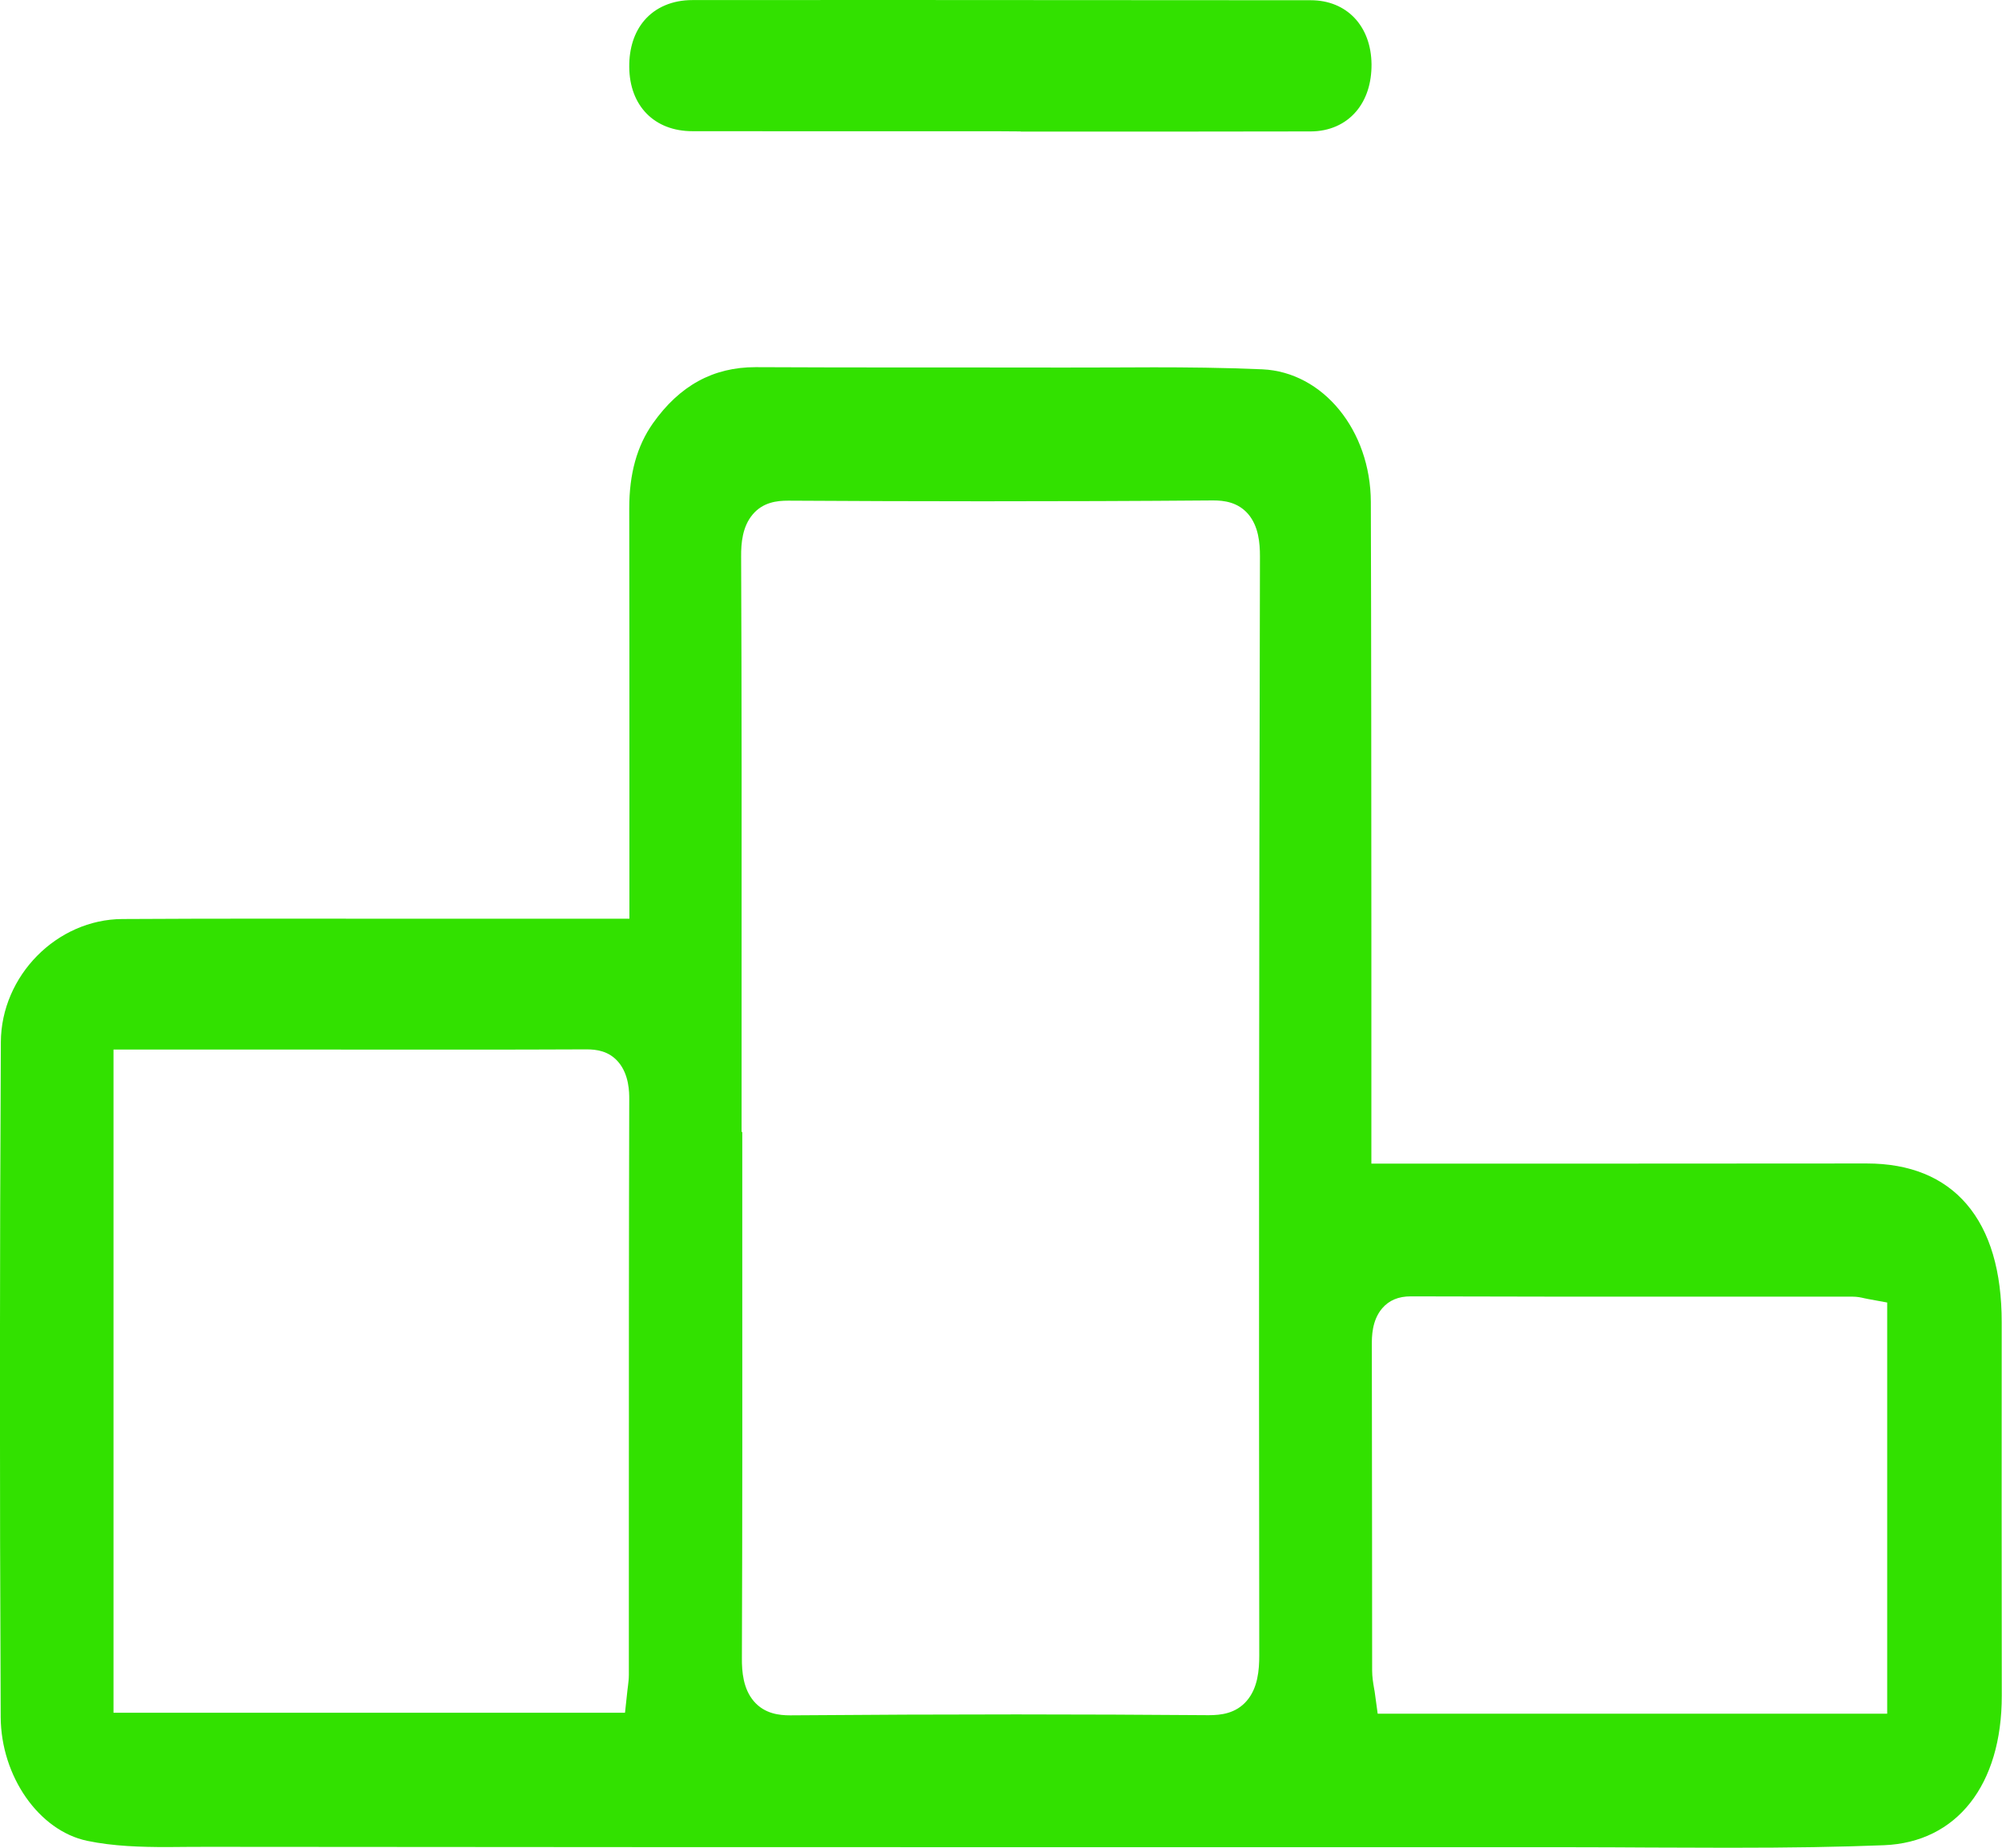 <svg width="26" height="24" viewBox="0 0 26 24" fill="none" xmlns="http://www.w3.org/2000/svg">
<g clip-path="url(#clip0_5144_3558)">
<path d="M22.455 24C22.114 24 21.772 23.998 21.431 23.997C21.089 23.995 20.747 23.993 20.405 23.993C20.405 23.993 16.915 23.993 15.178 23.993C10.315 23.993 6.349 23.992 2.697 23.988H2.681C2.595 23.988 2.51 23.988 2.424 23.989C2.34 23.989 2.255 23.991 2.17 23.991C1.832 23.991 1.472 23.981 1.132 23.91C0.506 23.779 0.013 23.073 0.009 22.302C-0.005 19.216 -0.004 16.348 0.011 13.536C0.015 12.674 0.738 11.941 1.589 11.937C2.2 11.933 2.869 11.932 3.696 11.932C4.124 11.932 4.552 11.932 4.98 11.933C5.408 11.933 5.835 11.933 6.264 11.933H8.174V10.184C8.174 8.977 8.174 7.79 8.172 6.603C8.172 6.154 8.272 5.793 8.479 5.499C8.826 5.008 9.262 4.769 9.812 4.769H9.822C10.459 4.772 11.101 4.773 11.701 4.773H12.556C12.941 4.773 13.325 4.773 13.71 4.774H13.872C14.057 4.774 14.242 4.774 14.428 4.773C14.612 4.772 14.796 4.771 14.981 4.771C15.397 4.771 15.891 4.775 16.395 4.797C17.182 4.833 17.8 5.589 17.803 6.52C17.809 8.389 17.809 10.289 17.81 12.126C17.81 12.887 17.81 13.648 17.81 14.409V15.114H20.592C21.809 15.113 23.025 15.112 24.242 15.112C24.803 15.112 25.24 15.29 25.541 15.641C25.844 15.995 25.997 16.512 25.996 17.179C25.994 18.793 25.996 20.434 25.997 22.022C25.999 23.185 25.412 23.93 24.467 23.967C23.887 23.99 23.265 24 22.453 24H22.455ZM9.64 16.064C9.641 17.859 9.642 19.714 9.635 21.538C9.634 21.712 9.651 21.934 9.79 22.097C9.931 22.262 10.126 22.28 10.26 22.28H10.271C11.274 22.272 12.259 22.268 13.199 22.268C14.045 22.268 14.882 22.272 15.688 22.278H15.7C15.855 22.278 16.05 22.257 16.192 22.091C16.336 21.924 16.354 21.689 16.354 21.504C16.348 17.055 16.351 12.384 16.363 7.225C16.363 7.054 16.346 6.838 16.211 6.678C16.076 6.521 15.896 6.5 15.755 6.5H15.746C14.755 6.508 13.75 6.511 12.761 6.511C11.924 6.511 11.077 6.508 10.242 6.503H10.234C10.091 6.503 9.91 6.523 9.776 6.681C9.641 6.84 9.624 7.056 9.625 7.226C9.633 9.047 9.632 10.899 9.631 12.69C9.631 13.248 9.631 14.703 9.631 14.703H9.64C9.64 15.157 9.64 15.61 9.64 16.064V16.064ZM18.322 16.838C18.162 16.838 18.04 16.889 17.95 16.994C17.815 17.153 17.816 17.366 17.816 17.468C17.818 18.325 17.819 19.183 17.819 20.04C17.819 20.592 17.819 21.145 17.82 21.697C17.82 21.781 17.833 21.857 17.843 21.917C17.847 21.936 17.85 21.955 17.853 21.974L17.892 22.259H24.509V16.918L24.263 16.873C24.245 16.87 24.229 16.866 24.214 16.863C24.171 16.853 24.121 16.842 24.062 16.842C23.648 16.842 21.769 16.842 21.769 16.842C20.675 16.842 19.507 16.842 18.324 16.838H18.322H18.322ZM1.474 22.246H8.117L8.149 21.95C8.151 21.93 8.153 21.911 8.156 21.895C8.161 21.851 8.167 21.806 8.167 21.752C8.167 21.088 8.167 20.425 8.167 19.763C8.167 17.963 8.167 16.101 8.172 14.271C8.172 14.194 8.172 13.96 8.031 13.795C7.907 13.649 7.744 13.63 7.616 13.63H7.61C7.071 13.633 6.531 13.633 5.992 13.633C5.585 13.633 5.177 13.633 4.77 13.633C4.441 13.633 4.112 13.632 3.783 13.632H1.474V22.247V22.246Z" fill="#32E100"/>
<path d="M13.256 1.707L12.966 1.705C12.966 1.705 10.624 1.705 10.622 1.705C10.079 1.705 9.536 1.705 8.993 1.704C8.499 1.704 8.176 1.376 8.172 0.87C8.17 0.627 8.237 0.419 8.367 0.266C8.512 0.095 8.734 0.001 8.99 0.001C9.833 0.001 10.676 0 11.518 0C13.353 0 15.187 0.001 17.022 0.003C17.491 0.003 17.808 0.339 17.812 0.837C17.813 1.081 17.745 1.292 17.613 1.447C17.472 1.614 17.263 1.706 17.024 1.707C16.456 1.708 15.888 1.709 15.319 1.709H13.256V1.707Z" fill="#32E100"/>
</g>
<defs>
<clipPath id="clip0_5144_3558">
<rect width="26" height="24" fill="white"/>
</clipPath>
</defs>
</svg>
